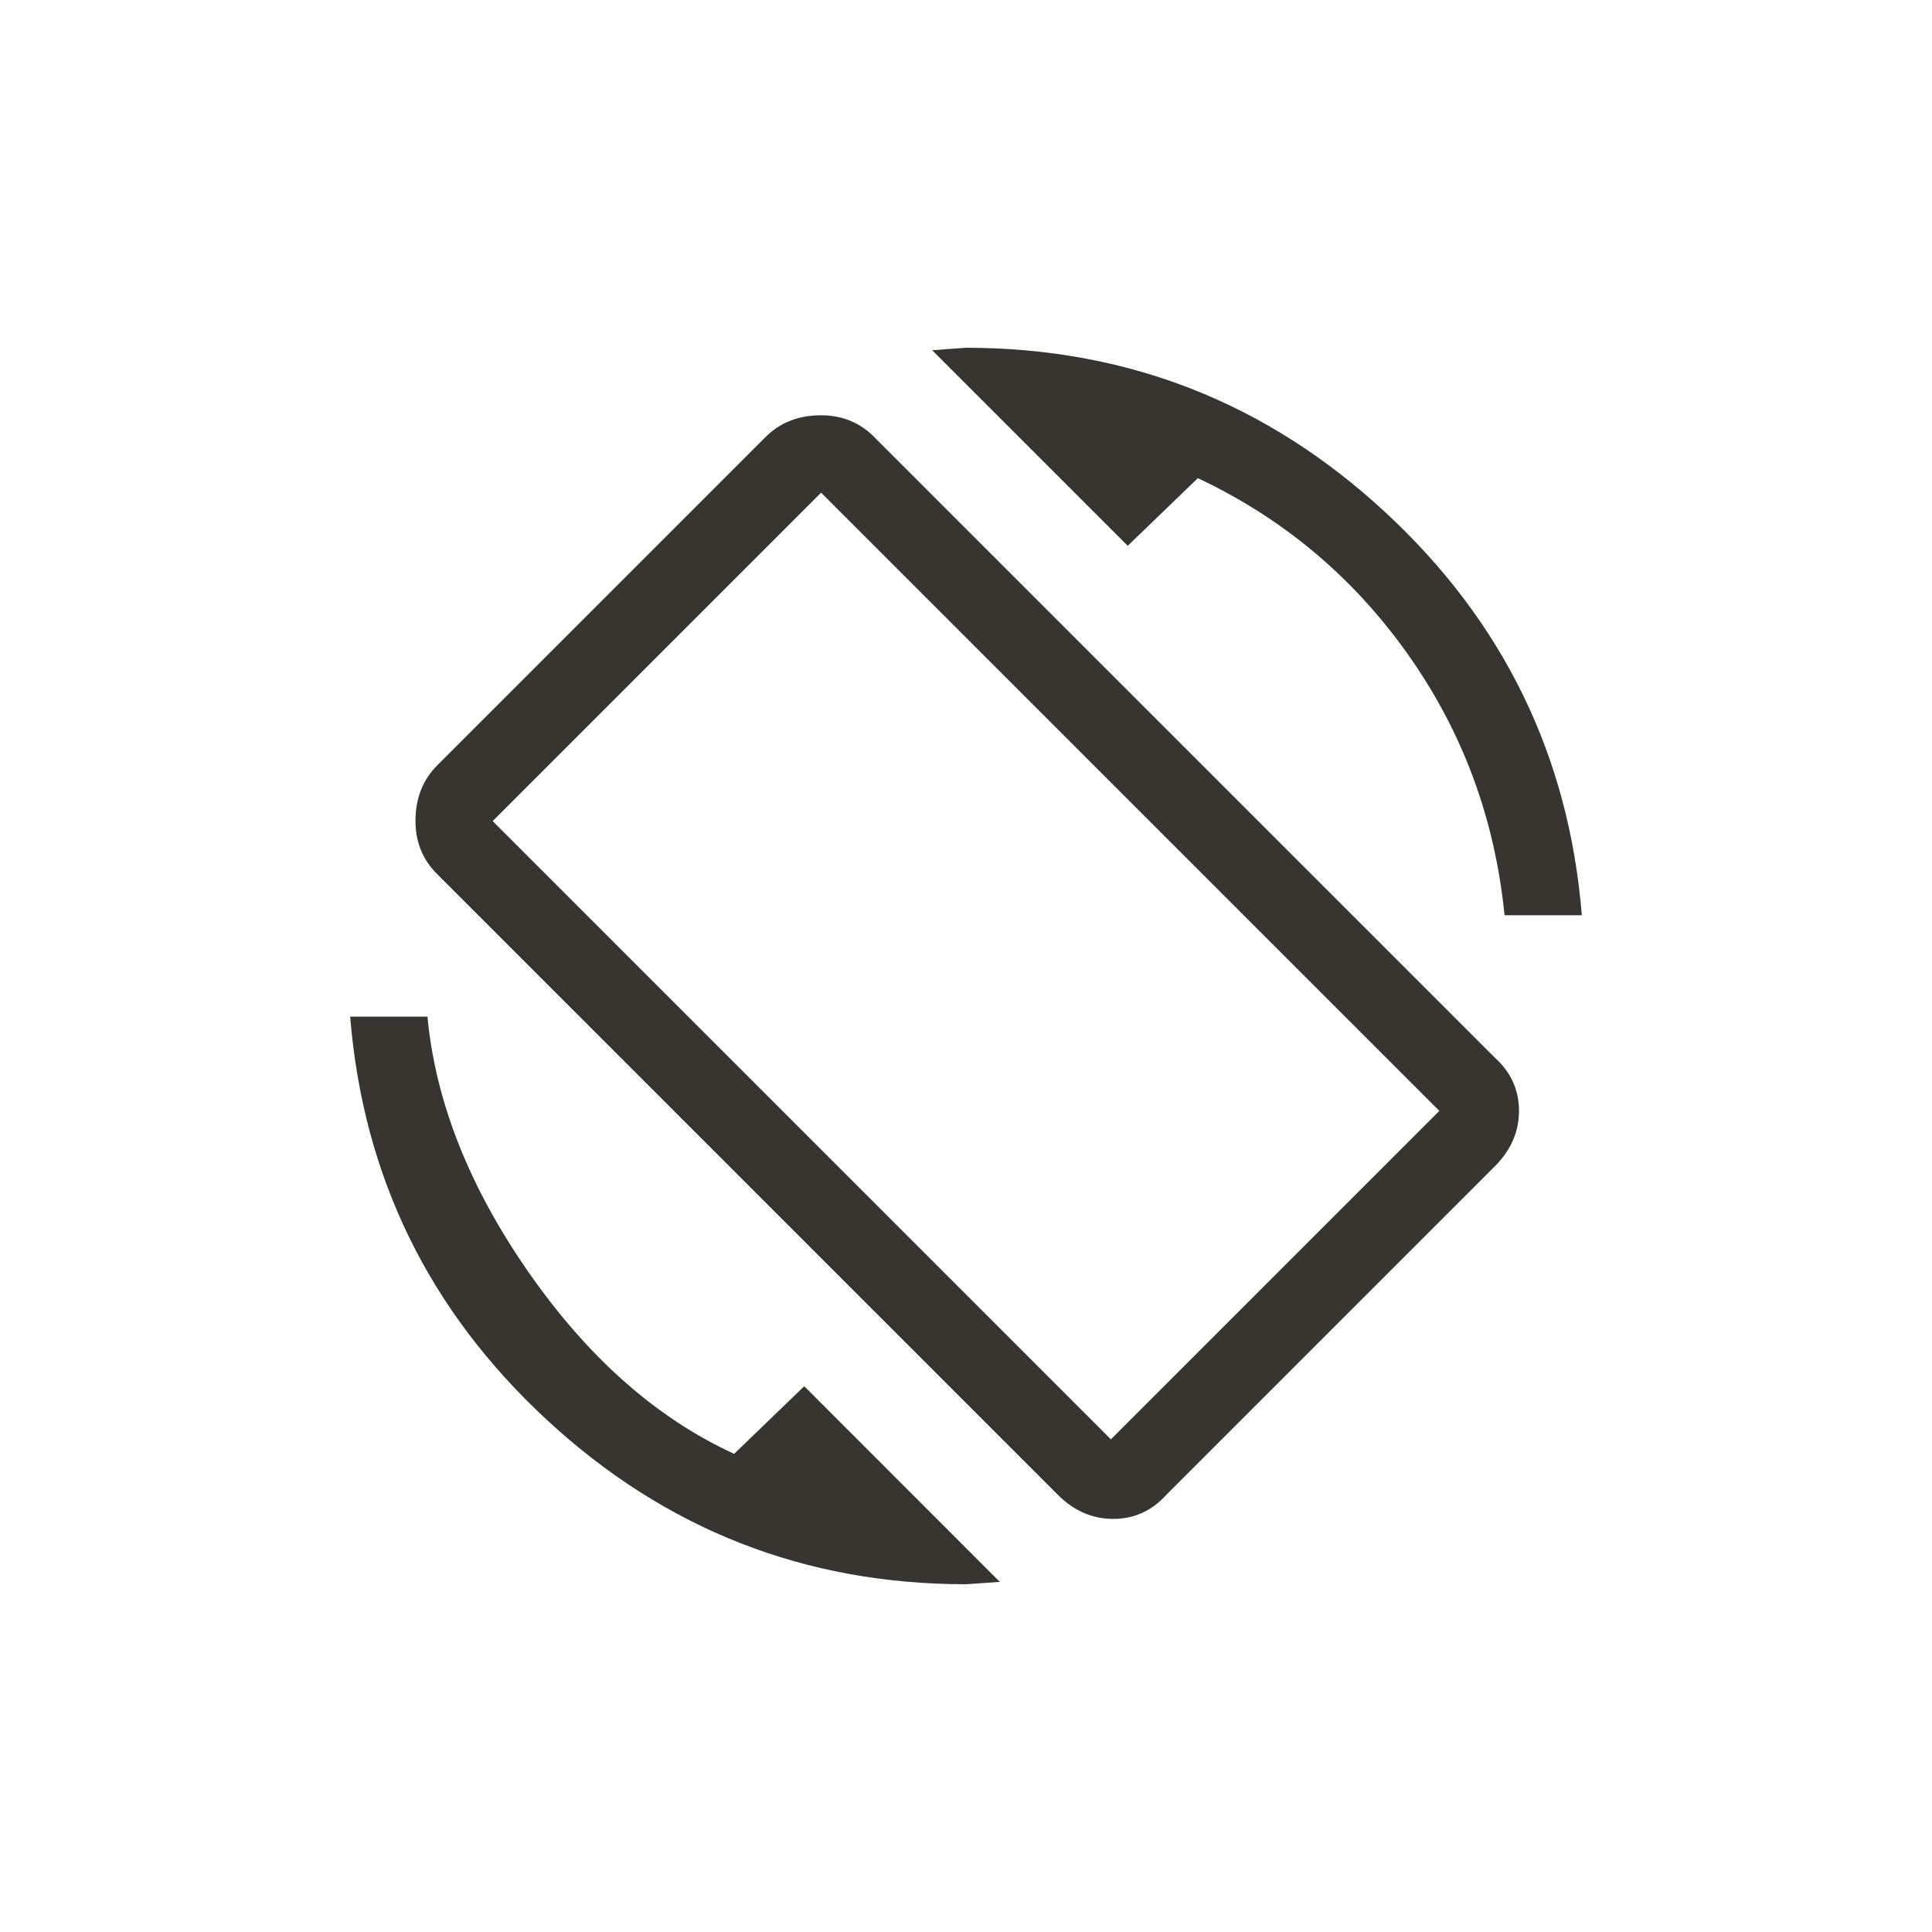<!-- Generated by IcoMoon.io -->
<svg version="1.1" xmlns="http://www.w3.org/2000/svg" width="40" height="40" viewBox="0 0 40 40">
<title>mt-screen_rotation</title>
<path fill="#37352f" d="M15.2 30.1l1.451-1.4 4.049 4.051-0.7 0.049q-5 0-8.675-3.4t-4.075-8.351h1.6q0.251 2.649 2.1 5.3t4.249 3.751zM23 29.8l6.8-6.8-12.8-12.8-6.8 6.8zM18.1 9.049l12.849 12.849q0.5 0.451 0.5 1.1t-0.5 1.149l-6.8 6.8q-0.451 0.5-1.1 0.5t-1.149-0.5l-12.849-12.849q-0.449-0.449-0.449-1.1 0-0.7 0.449-1.151l6.8-6.8q0.449-0.449 1.149-0.449 0.651 0 1.1 0.449zM24.8 9.9l-1.451 1.4-4.049-4.049 0.7-0.051q5 0 8.675 3.4t4.075 8.349h-1.6q-0.3-3-2-5.4t-4.349-3.649z"></path>
</svg>

